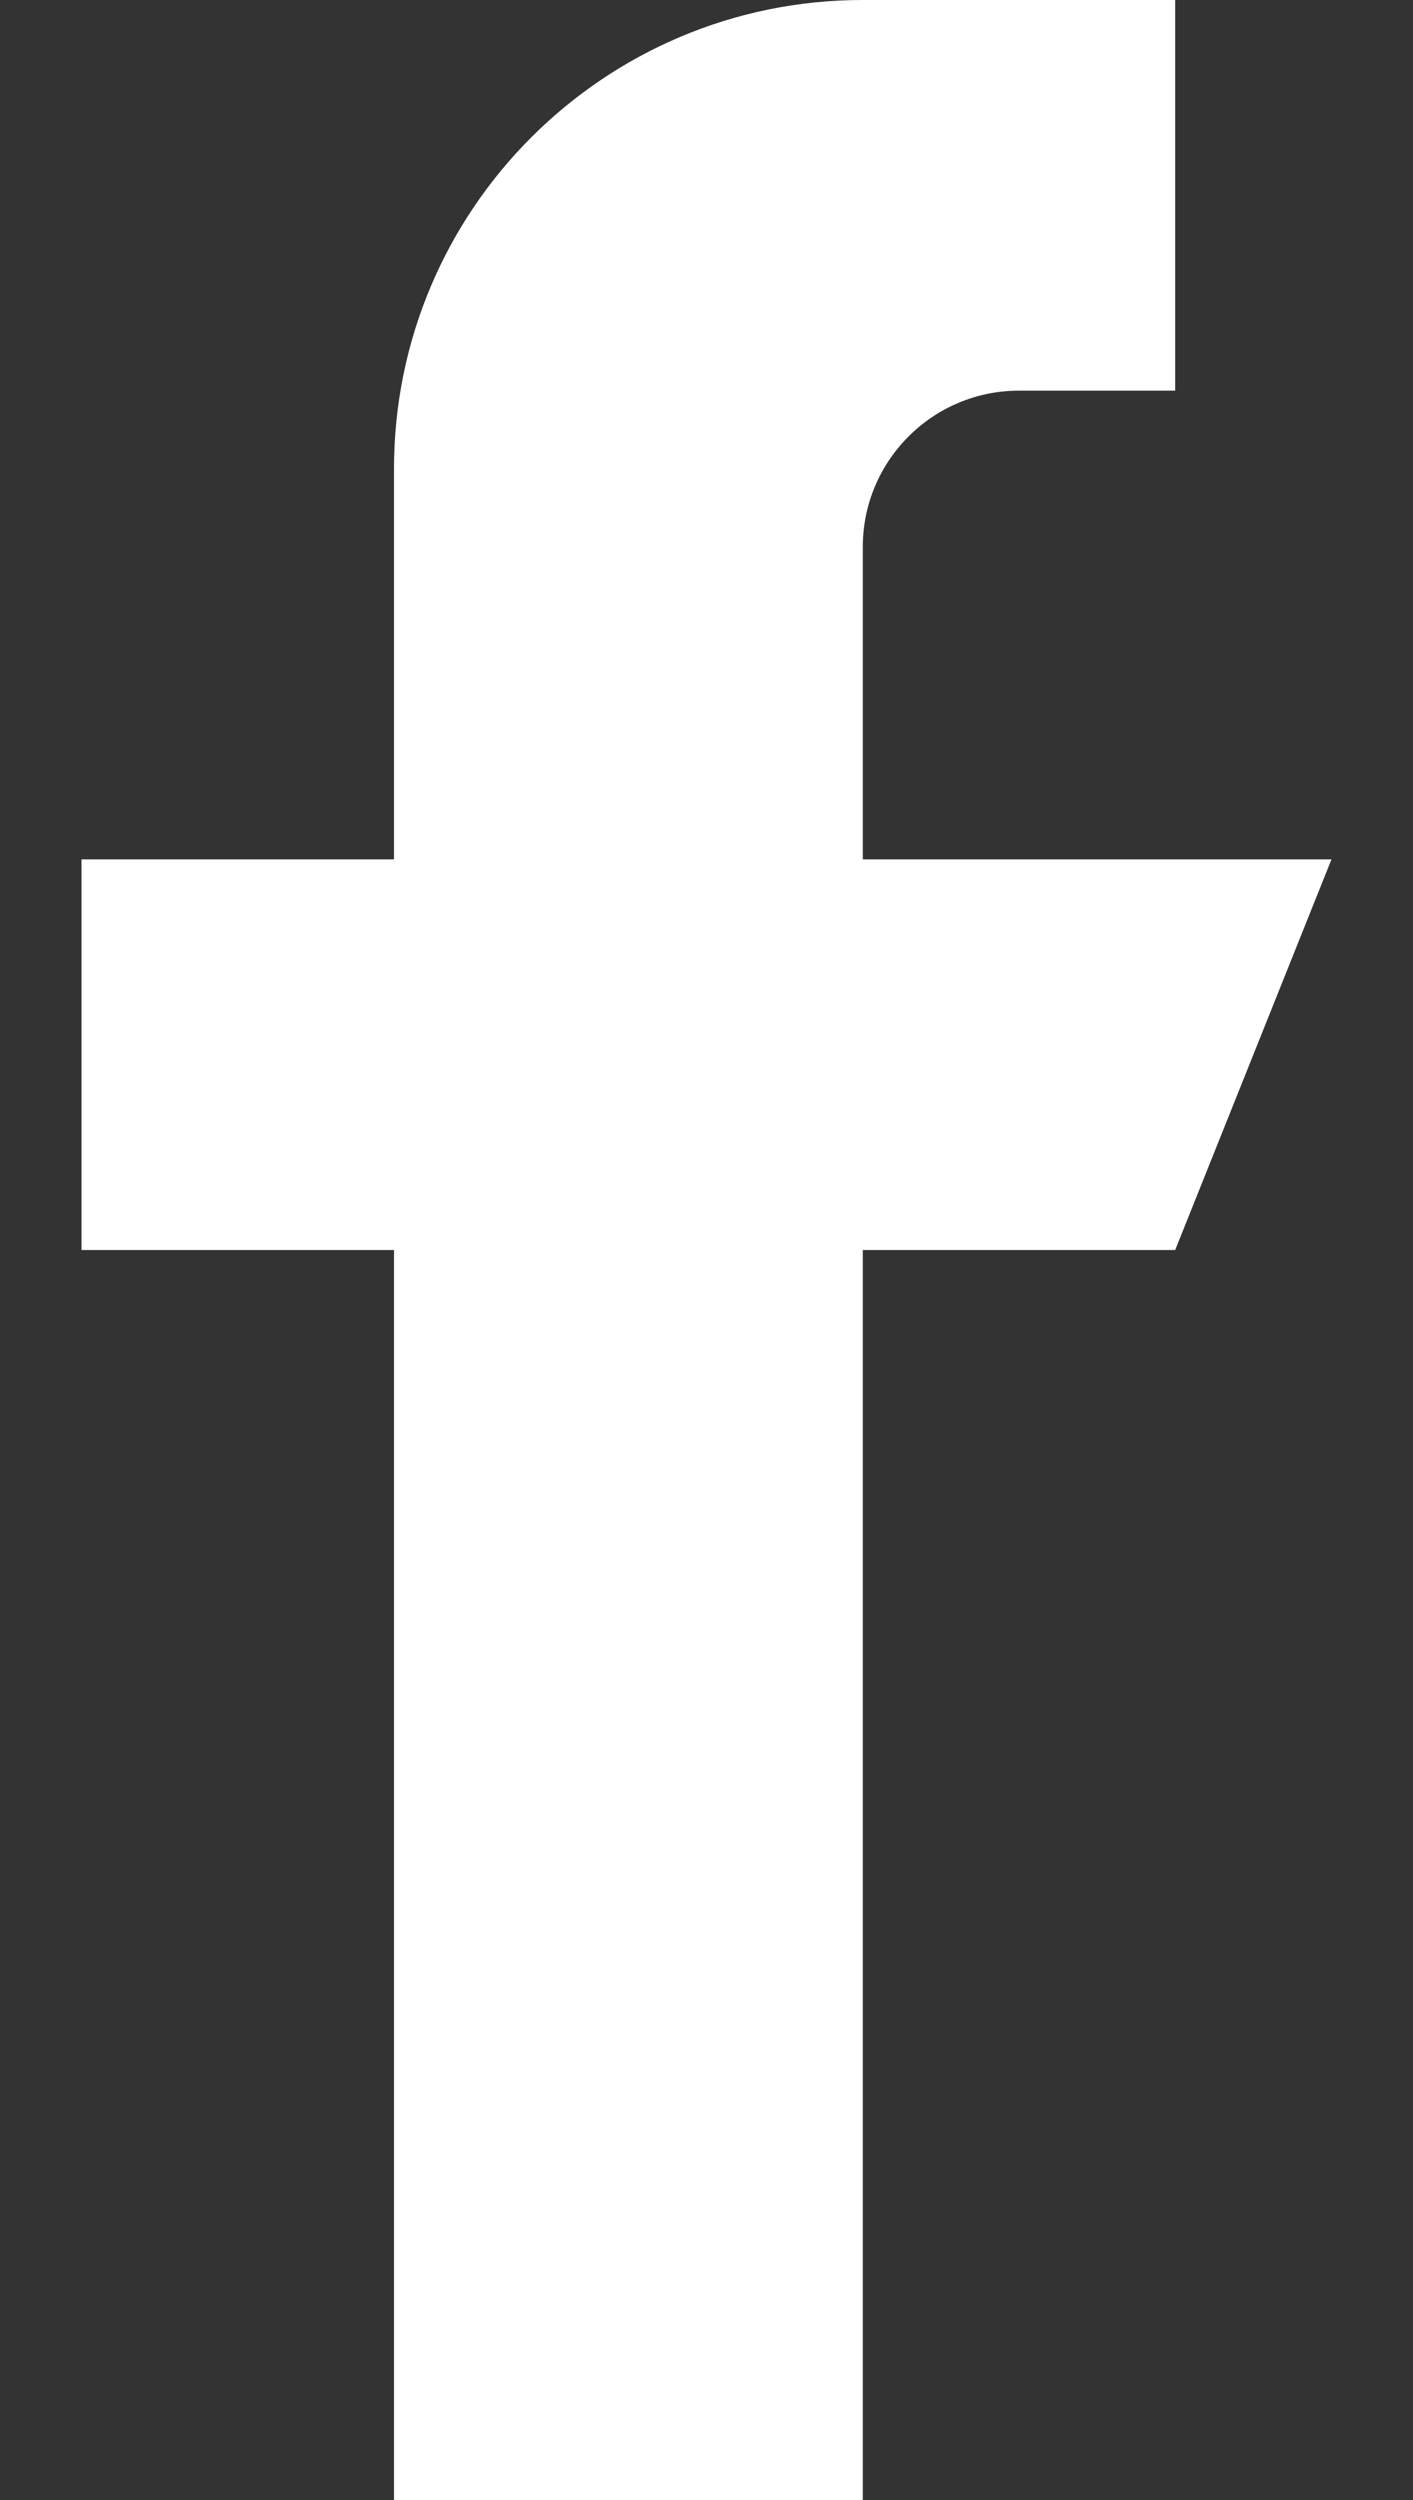 <svg width="13" height="23" viewBox="0 0 13 23" fill="none" xmlns="http://www.w3.org/2000/svg">
<rect x="0" y="0" width="13" height="23" fill="#333333" stroke="none"/>
<path d="M7.938 7.906V5.031C7.938 4.238 8.582 3.594 9.375 3.594H10.812V0H7.938C5.556 0 3.625 1.931 3.625 4.312V7.906H0.75V11.5H3.625V23H7.938V11.5H10.812L12.25 7.906H7.938Z" fill="white"/>
</svg>
